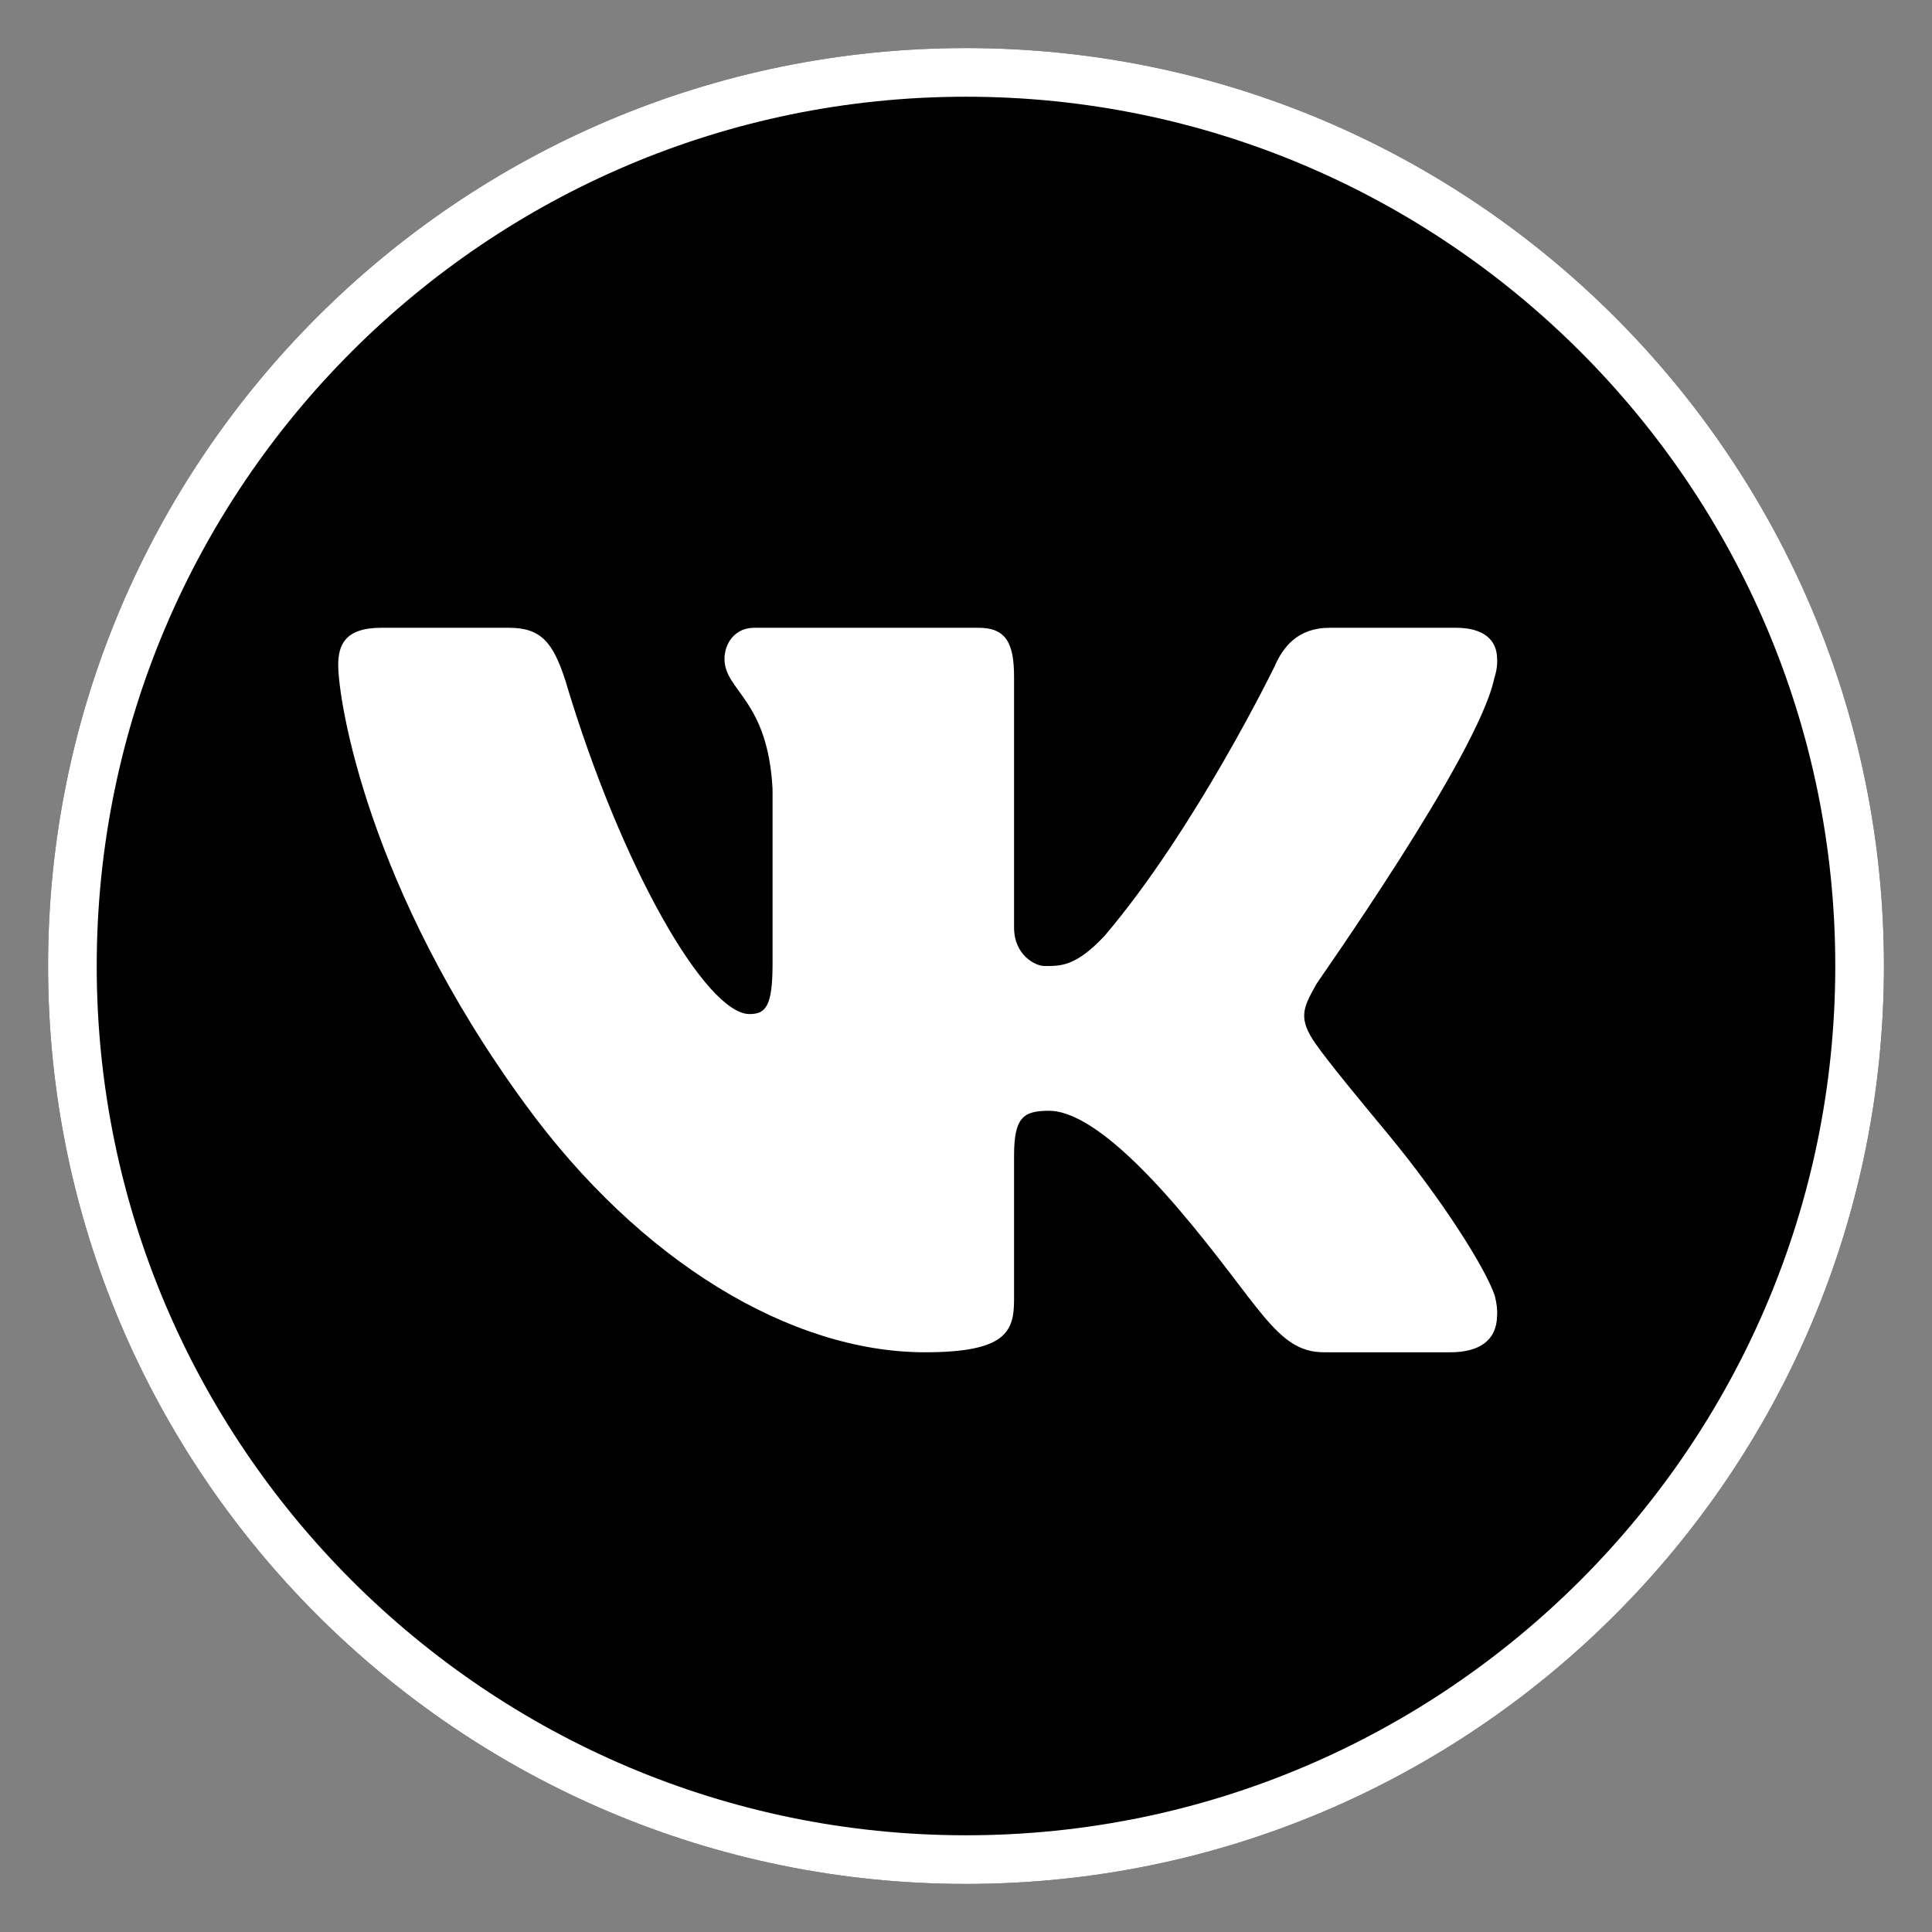 <?xml version="1.0" encoding="UTF-8"?>
<svg xmlns="http://www.w3.org/2000/svg" xmlns:xlink="http://www.w3.org/1999/xlink" viewBox="0 0 16 16" width="16px" height="16px">
<rect x="0" y="0" width="16" height="16" fill="#808080" stroke="none"/>
<g id="surface1305634">
<path style=" stroke:none;fill-rule:nonzero;fill:rgb(0%,0%,0%);fill-opacity:1;" d="M 8 0.398 C 3.805 0.398 0.398 3.805 0.398 8 C 0.398 12.195 3.805 15.602 8 15.602 C 12.195 15.602 15.602 12.195 15.602 8 C 15.602 3.805 12.195 0.398 8 0.398 Z M 8 0.398 "/>
<path style=" stroke:none;fill-rule:nonzero;fill:rgb(100%,100%,100%);fill-opacity:1;" d="M 8 0.801 C 11.969 0.801 15.199 4.031 15.199 8 C 15.199 11.969 11.969 15.199 8 15.199 C 4.031 15.199 0.801 11.969 0.801 8 C 0.801 4.031 4.031 0.801 8 0.801 M 8 0.398 C 3.805 0.398 0.398 3.805 0.398 8 C 0.398 12.195 3.805 15.602 8 15.602 C 12.195 15.602 15.602 12.195 15.602 8 C 15.602 3.805 12.195 0.398 8 0.398 Z M 8 0.398 "/>
<path style=" stroke:none;fill-rule:nonzero;fill:rgb(100%,100%,100%);fill-opacity:1;" d="M 12.375 5.617 C 12.395 5.555 12.402 5.5 12.398 5.449 C 12.395 5.305 12.293 5.199 12.059 5.199 L 11.012 5.199 C 10.746 5.199 10.625 5.359 10.555 5.52 C 10.555 5.52 9.902 6.863 9.148 7.75 C 8.906 8.008 8.781 8 8.648 8 C 8.578 8 8.398 7.914 8.398 7.68 L 8.398 5.605 C 8.398 5.328 8.332 5.199 8.105 5.199 L 6.246 5.199 C 6.086 5.199 6 5.328 6 5.457 C 6 5.723 6.359 5.789 6.398 6.535 L 6.398 7.984 C 6.398 8.336 6.34 8.398 6.207 8.398 C 5.852 8.398 5.148 7.199 4.68 5.629 C 4.578 5.316 4.477 5.199 4.215 5.199 L 3.156 5.199 C 2.852 5.199 2.801 5.348 2.801 5.508 C 2.801 5.797 3.039 7.355 4.352 9.148 C 5.301 10.449 6.551 11.199 7.66 11.199 C 8.332 11.199 8.398 11.027 8.398 10.762 L 8.398 9.574 C 8.398 9.254 8.473 9.199 8.688 9.199 C 8.84 9.199 9.148 9.301 9.75 10 C 10.441 10.809 10.566 11.199 10.965 11.199 L 12.012 11.199 C 12.254 11.199 12.395 11.098 12.398 10.898 C 12.402 10.848 12.395 10.793 12.379 10.73 C 12.301 10.5 11.945 9.938 11.5 9.398 C 11.254 9.102 11.012 8.809 10.898 8.648 C 10.824 8.543 10.797 8.469 10.801 8.398 C 10.805 8.324 10.844 8.254 10.898 8.156 C 10.891 8.156 12.242 6.258 12.375 5.617 Z M 12.375 5.617 "/>
</g>
</svg>

